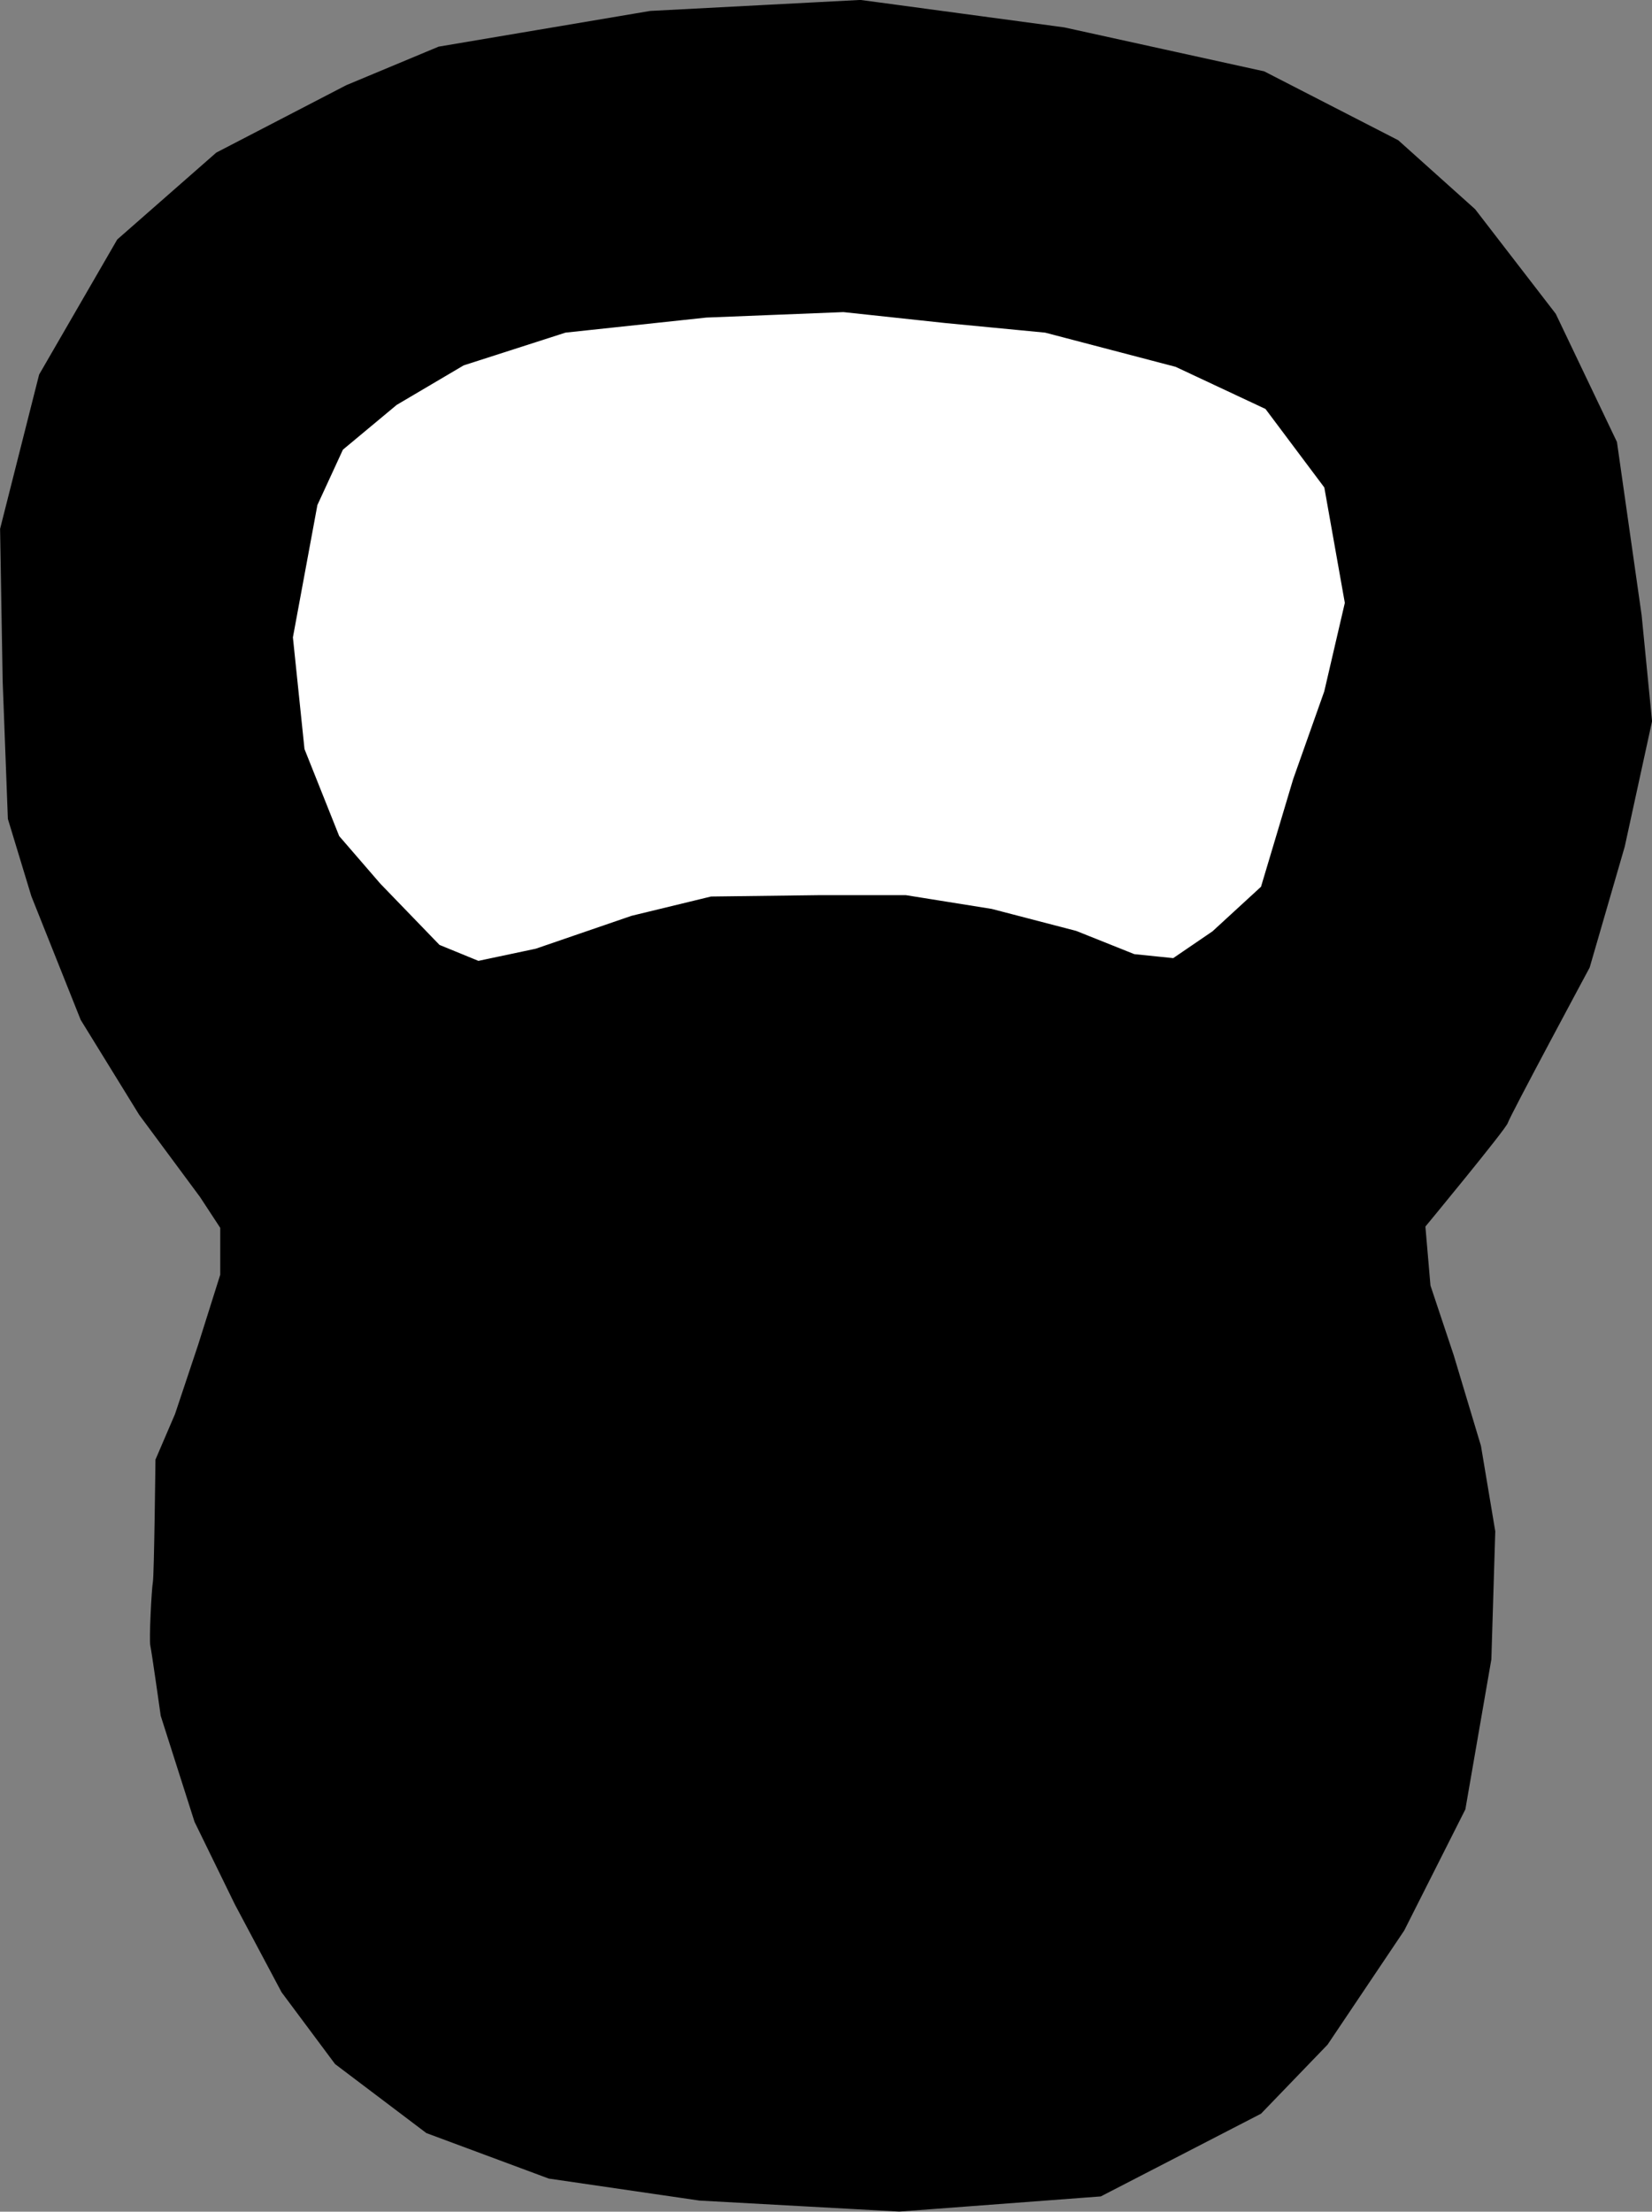 <?xml version="1.0" encoding="UTF-8"?>
<!-- Created with Inkscape (http://www.inkscape.org/) -->
<svg width="46.17mm" height="61.804mm" version="1.1" viewBox="0 0 46.17 61.804" xmlns="http://www.w3.org/2000/svg" xmlns:cc="http://creativecommons.org/ns#" xmlns:dc="http://purl.org/dc/elements/1.1/" xmlns:rdf="http://www.w3.org/1999/02/22-rdf-syntax-ns#">
 <rect x="0" y="0" width="46.17" height="61.804" fill="#808080" stroke="none"/>
 <g transform="translate(-66.183 -129.26)" stroke="#000" stroke-width=".147px">
  <path d="m72.412 163.55v1.341l-0.616 1.954-0.652 1.954-0.543 1.265s-0.036 3.219-0.072 3.41-0.109 1.609-0.072 1.763c0.036 0.153 0.29 1.954 0.29 1.954l0.941 2.951 1.123 2.299 1.304 2.452 1.485 1.993 2.535 1.916 3.404 1.265 4.2 0.613 5.576 0.307 5.612-0.422 4.454-2.299 1.847-1.916 2.136-3.18 1.702-3.372 0.724-4.177 0.109-3.564-0.398-2.376-0.76-2.529-0.652-1.954-0.145-1.686s2.281-2.759 2.317-2.912 2.281-4.33 2.281-4.33l0.978-3.372 0.76-3.487-0.29-2.951-0.688-4.828-1.702-3.564-2.245-2.912-2.136-1.916-3.729-1.916-5.576-1.226-5.685-0.766-5.866 0.307-5.902 0.996-2.571 1.073-3.621 1.878-2.752 2.414-2.172 3.755-1.086 4.292 0.072 4.253 0.145 3.832 0.652 2.146 1.376 3.449 1.629 2.644 1.702 2.299z"/>
  <path d="m75.707 141.78-0.724 1.571-0.688 3.717 0.326 3.142 0.978 2.452 1.159 1.341 1.666 1.724 1.123 0.46 1.629-0.345 2.679-0.92 2.209-0.536 3.005-0.038h2.426l2.39 0.383 2.354 0.613 1.629 0.651 1.123 0.115 1.123-0.766 1.376-1.264 0.905-3.027 0.869-2.453 0.579-2.491-0.579-3.257-1.666-2.223-2.535-1.188-3.657-0.958-2.788-0.268-2.861-0.307-3.838 0.153-3.947 0.422-2.861 0.92-1.883 1.111z" fill="#fff"/>
 </g>
</svg>
